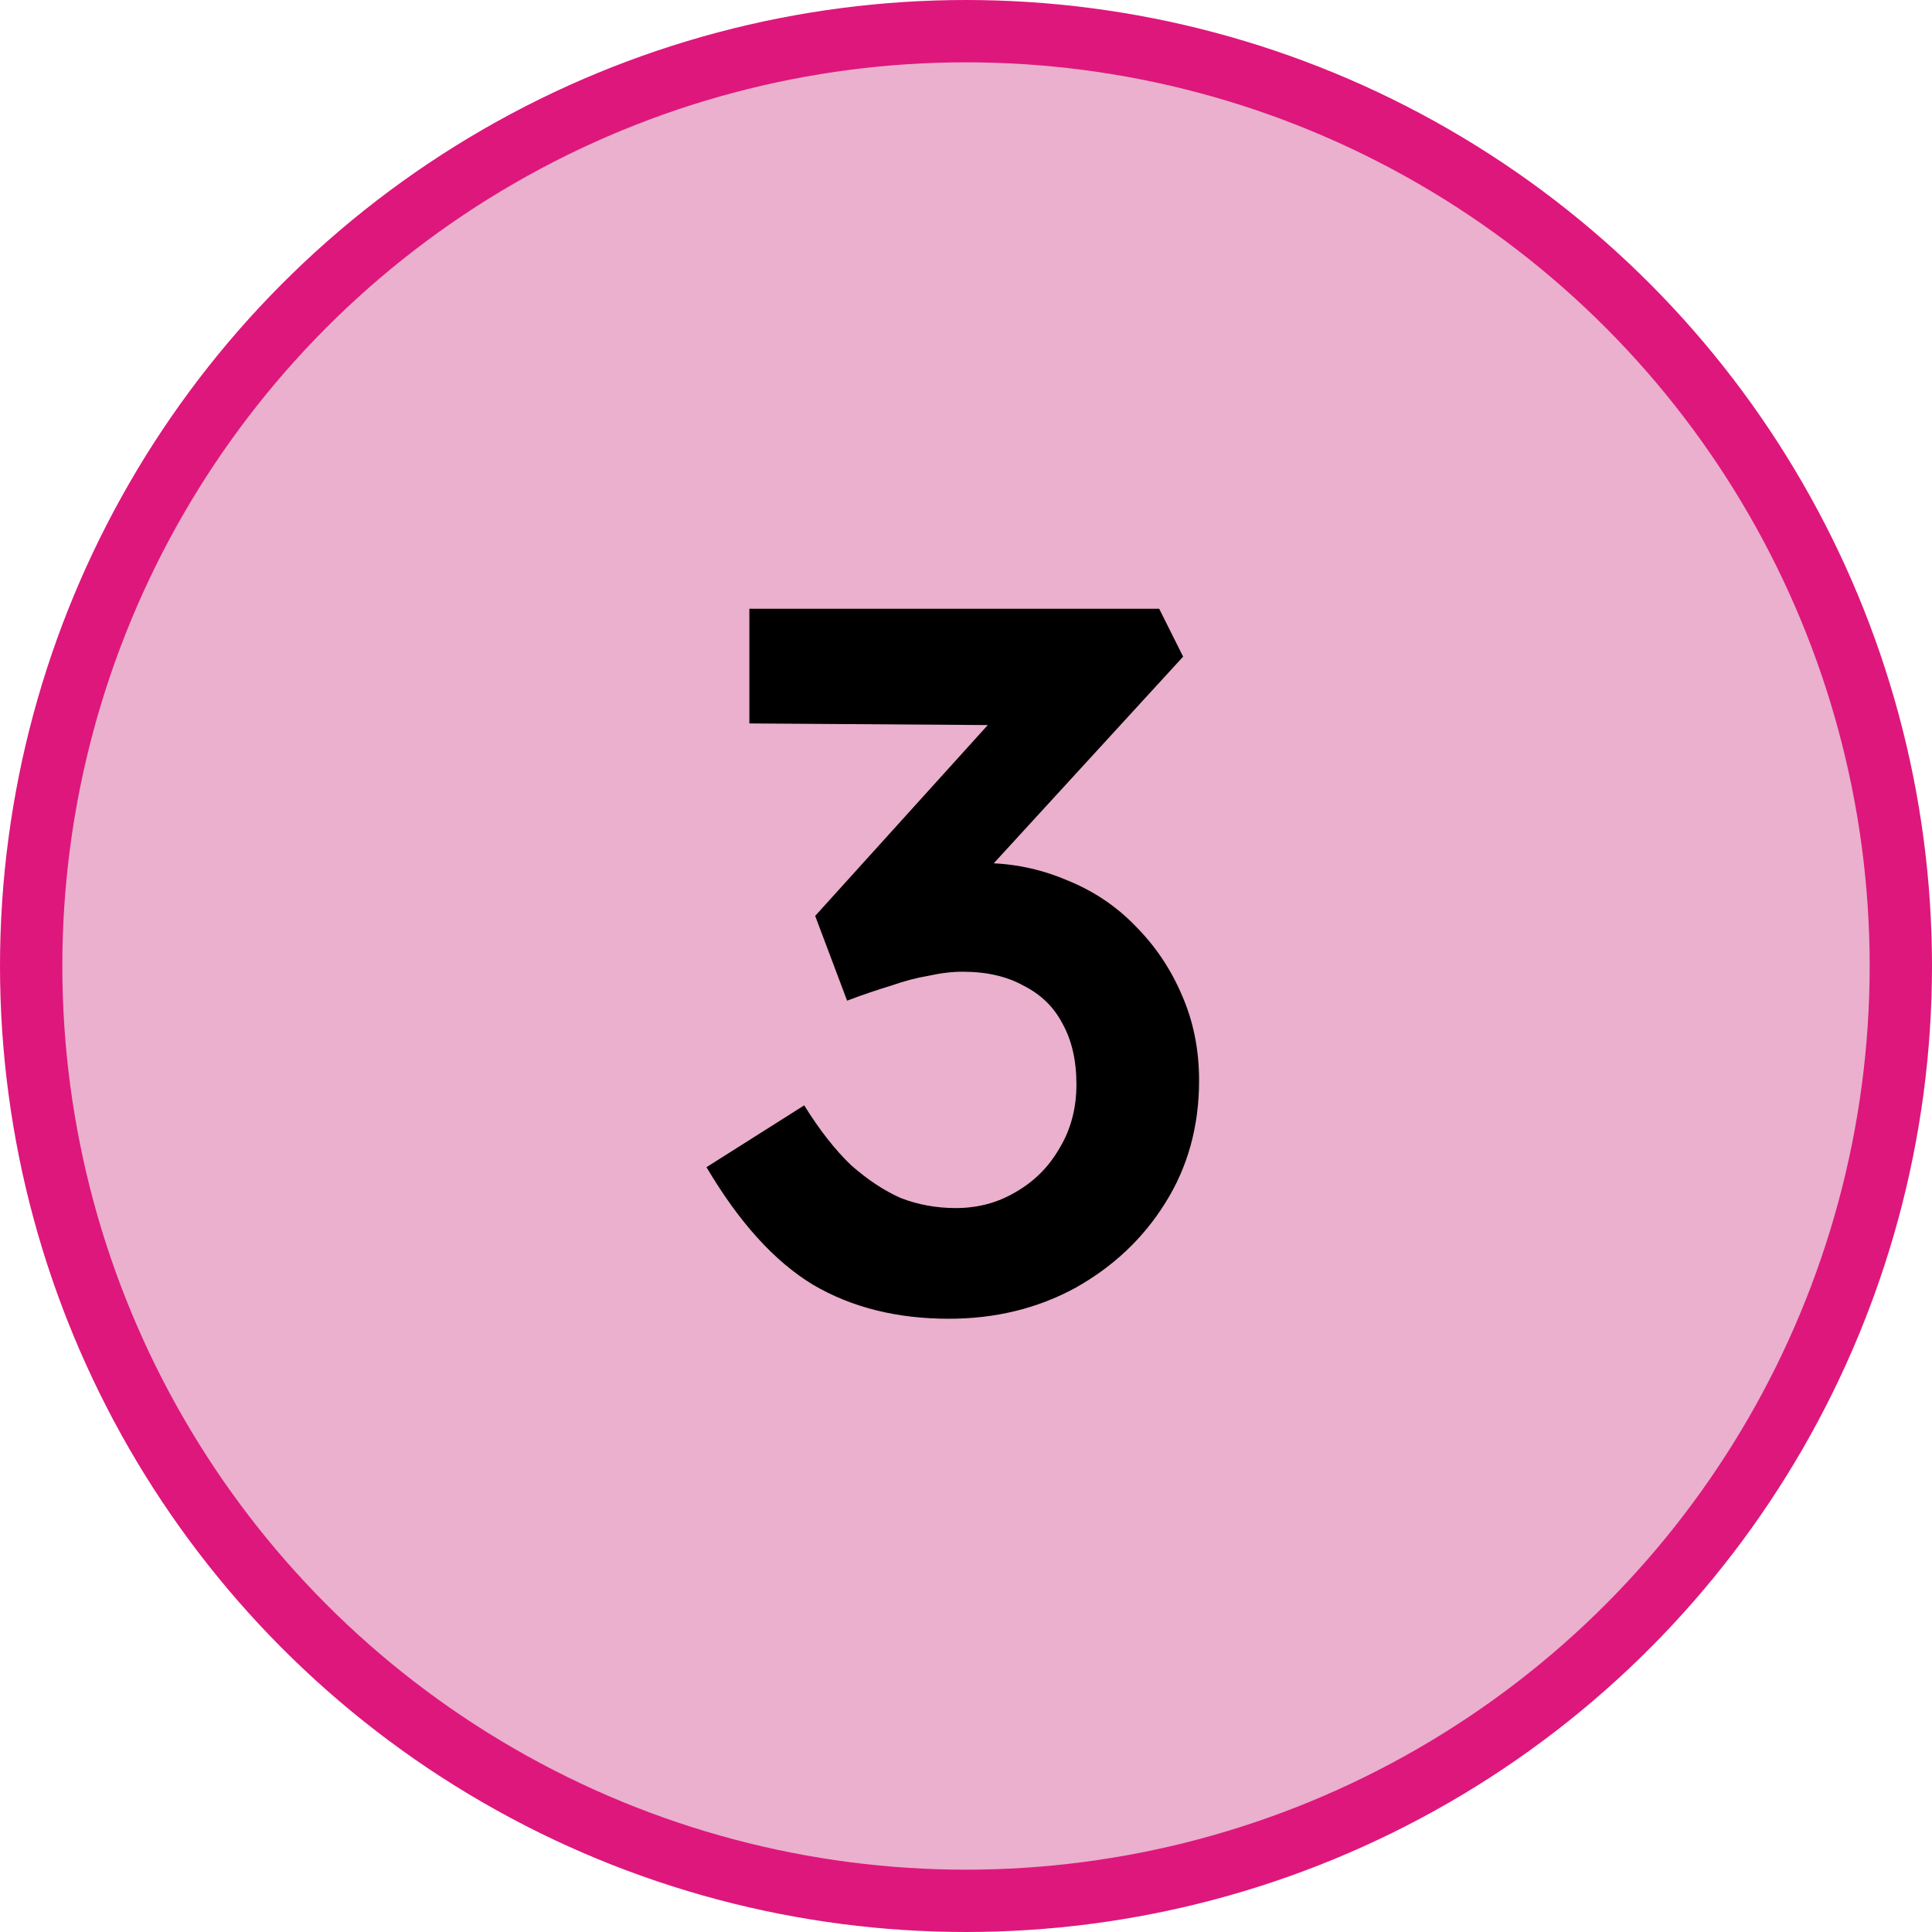 <svg width="31" height="31" viewBox="0 0 31 31" fill="none" xmlns="http://www.w3.org/2000/svg">
<circle cx="15.5" cy="15.5" r="15" fill="#EAB0CD" stroke="#DE177C"/>
<path d="M15.224 21.16C14.392 21.16 13.667 20.979 13.048 20.616C12.429 20.243 11.859 19.613 11.336 18.728L12.904 17.736C13.149 18.131 13.4 18.451 13.656 18.696C13.923 18.931 14.189 19.107 14.456 19.224C14.733 19.331 15.027 19.384 15.336 19.384C15.688 19.384 16.008 19.299 16.296 19.128C16.595 18.957 16.829 18.723 17 18.424C17.181 18.125 17.272 17.784 17.272 17.4C17.272 17.016 17.197 16.691 17.048 16.424C16.909 16.157 16.701 15.955 16.424 15.816C16.157 15.667 15.832 15.592 15.448 15.592C15.277 15.592 15.096 15.613 14.904 15.656C14.712 15.688 14.509 15.741 14.296 15.816C14.083 15.88 13.848 15.96 13.592 16.056L13.08 14.696L16.264 11.176L16.744 11.64L12.024 11.608V9.768H18.6L18.984 10.536L15.304 14.552L14.824 14.024C14.909 13.981 15.048 13.944 15.24 13.912C15.443 13.869 15.619 13.848 15.768 13.848C16.237 13.848 16.685 13.939 17.112 14.12C17.539 14.291 17.907 14.536 18.216 14.856C18.536 15.176 18.787 15.549 18.968 15.976C19.149 16.392 19.24 16.845 19.24 17.336C19.24 18.072 19.059 18.728 18.696 19.304C18.344 19.869 17.864 20.323 17.256 20.664C16.648 20.995 15.971 21.16 15.224 21.16Z" fill="black"/>
</svg>
